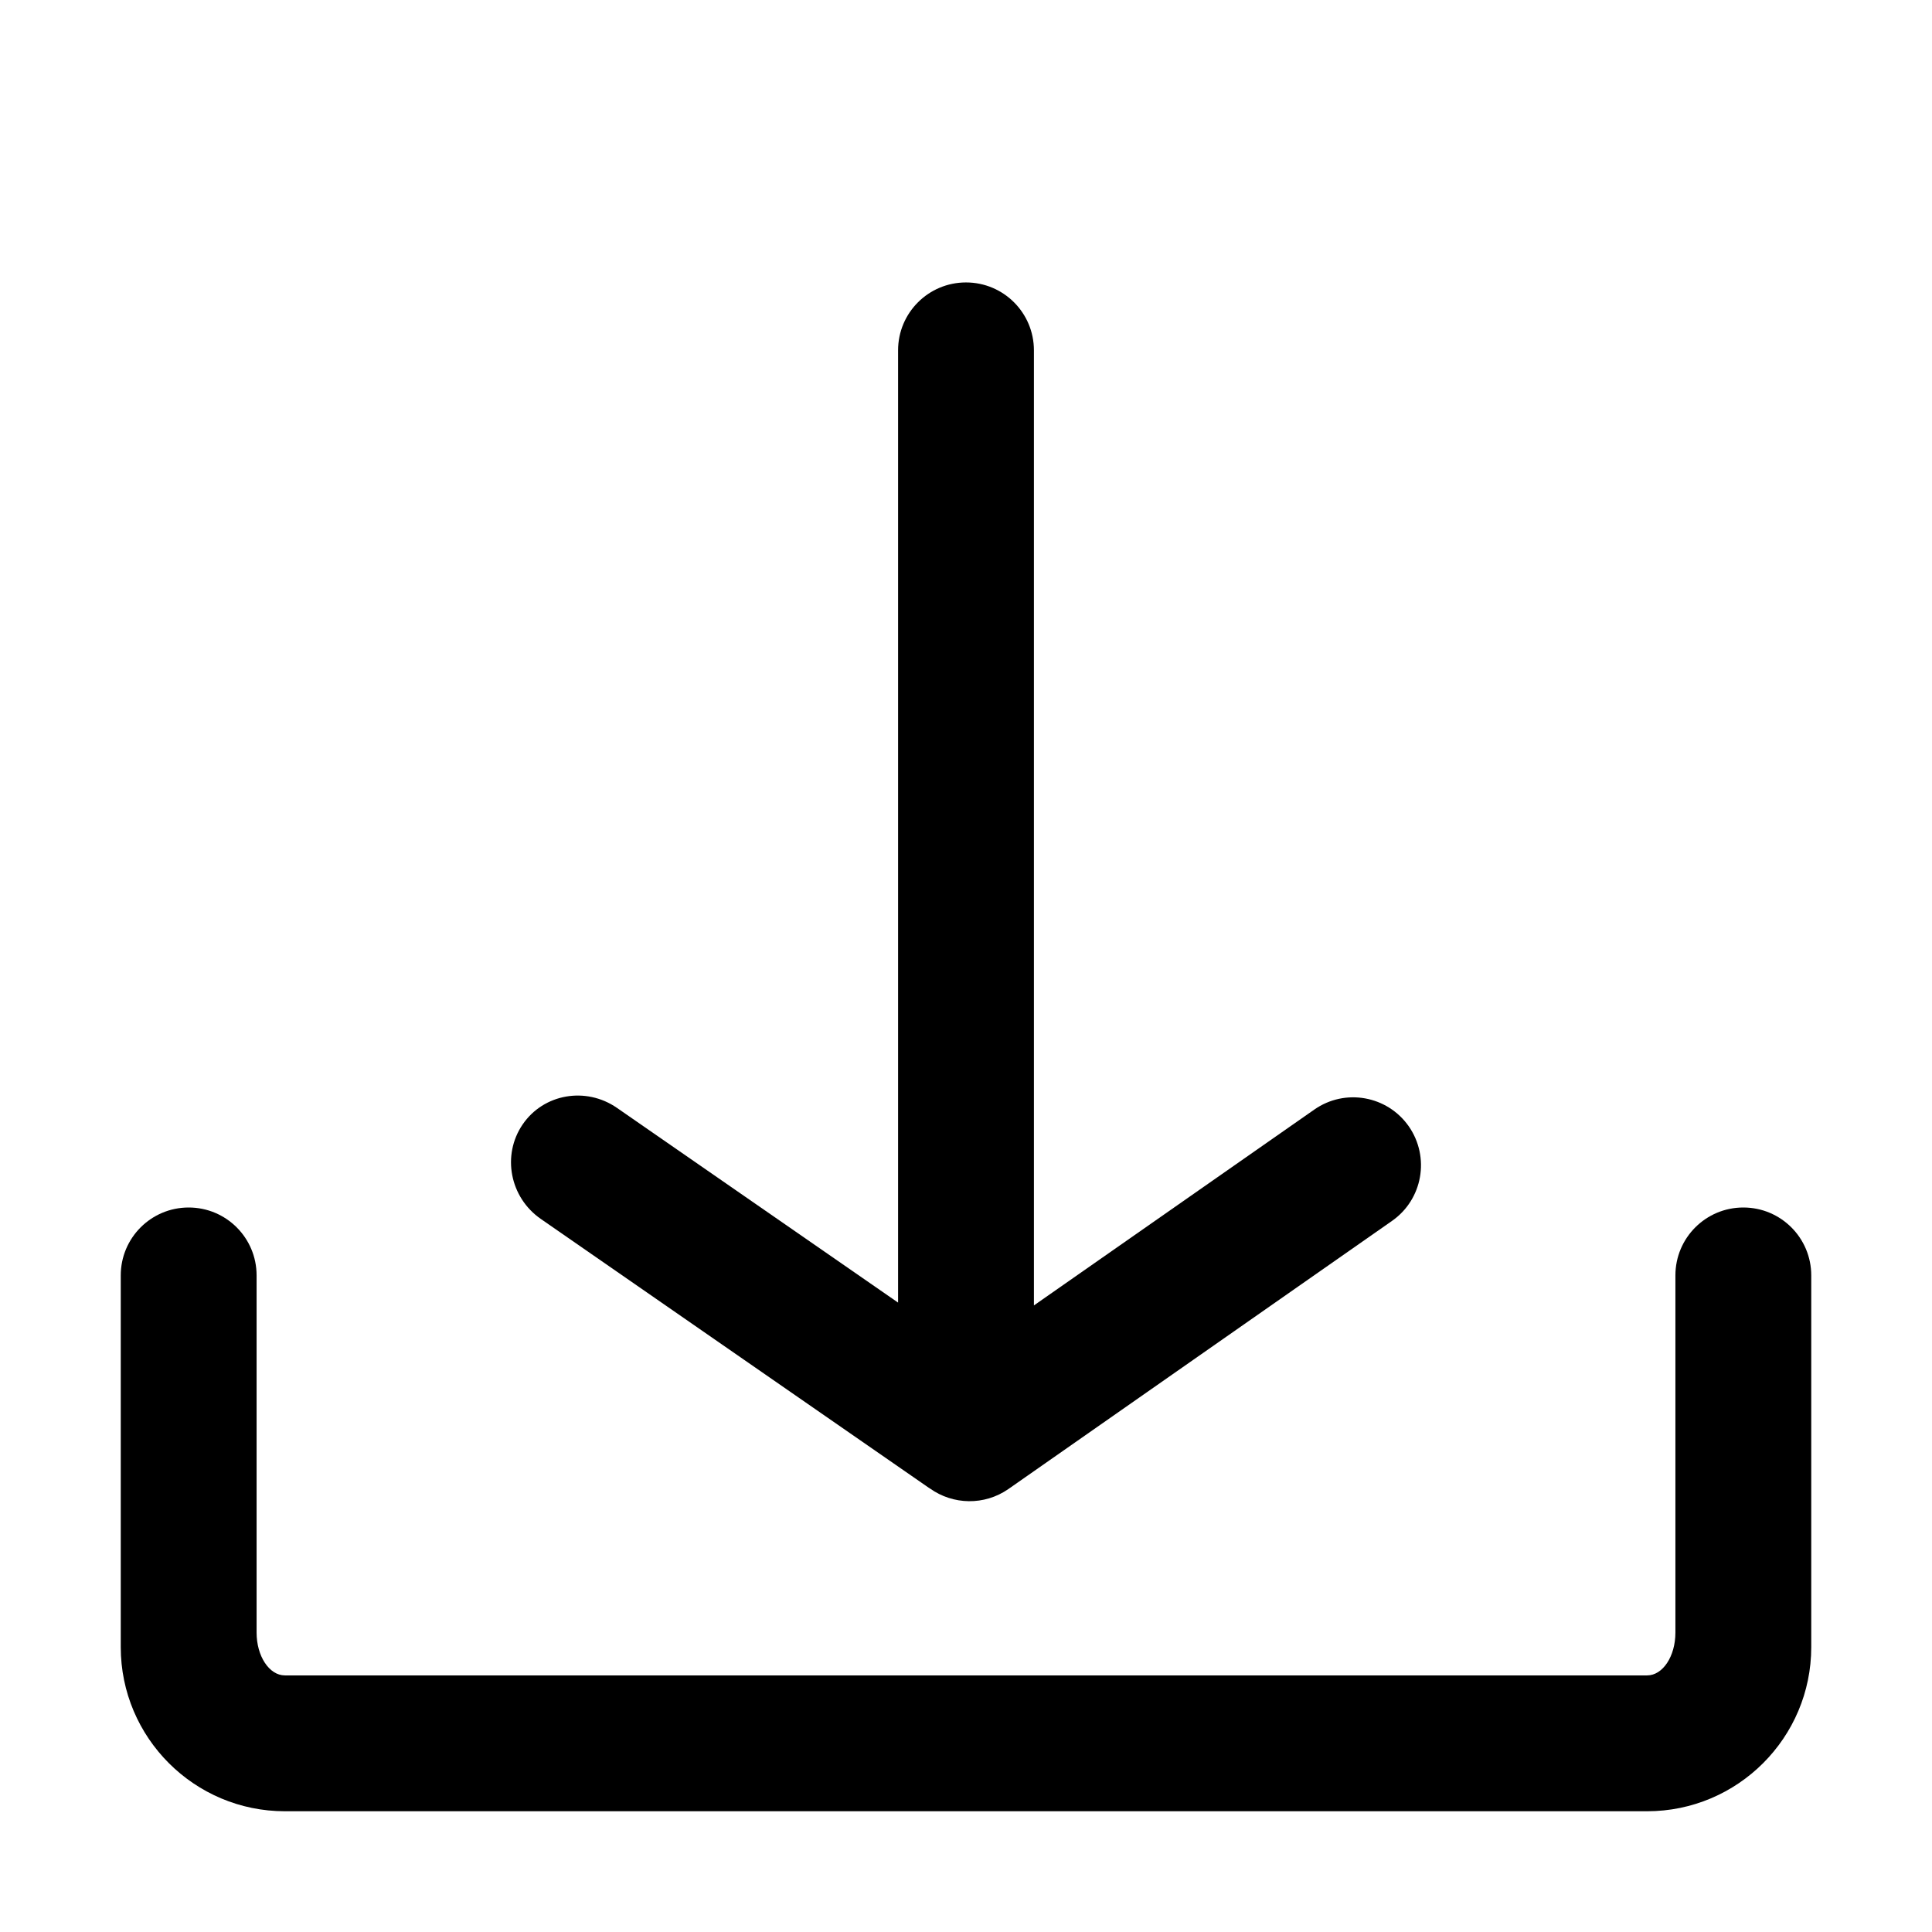 <?xml version="1.0" standalone="no"?><!DOCTYPE svg PUBLIC "-//W3C//DTD SVG 1.1//EN" "http://www.w3.org/Graphics/SVG/1.1/DTD/svg11.dtd"><svg t="1650708102488" class="icon" viewBox="0 0 1024 1024" version="1.1" xmlns="http://www.w3.org/2000/svg" p-id="32946" xmlns:xlink="http://www.w3.org/1999/xlink" width="200" height="200"><defs><style type="text/css">@font-face { font-family: feedback-iconfont; src: url("//at.alicdn.com/t/font_1031158_u69w8yhxdu.woff2?t=1630033759944") format("woff2"), url("//at.alicdn.com/t/font_1031158_u69w8yhxdu.woff?t=1630033759944") format("woff"), url("//at.alicdn.com/t/font_1031158_u69w8yhxdu.ttf?t=1630033759944") format("truetype"); }
</style></defs><path d="M746.7 597c-11.4-16.3-33.8-20.3-50.1-8.9L548 691.9V185.7c0-19.9-16.1-36-36-36s-36 16.1-36 36v504.7L327 587.2c-16.5-11.4-38.9-7.5-50 8.8-11.1 16.3-6.8 38.7 9.7 50.1l205.5 142.4c0.3 0.2 0.5 0.3 0.8 0.5 12.1 8.6 28.7 9.1 41.5 0.2l203.3-142.1c16.3-11.4 20.2-33.8 8.9-50.1z" p-id="32947"></path><path d="M924 640c-19.9 0-36 16.1-36 36v189.3c0 12.6-6.7 22.7-15 22.7H151c-8.3 0-15-10.2-15-22.7V676c0-19.9-16.1-36-36-36s-36 16.1-36 36v197c0 48 39 87 87 87h722c48 0 87-39 87-87V676c0-19.9-16.1-36-36-36z" p-id="32948"></path></svg>
